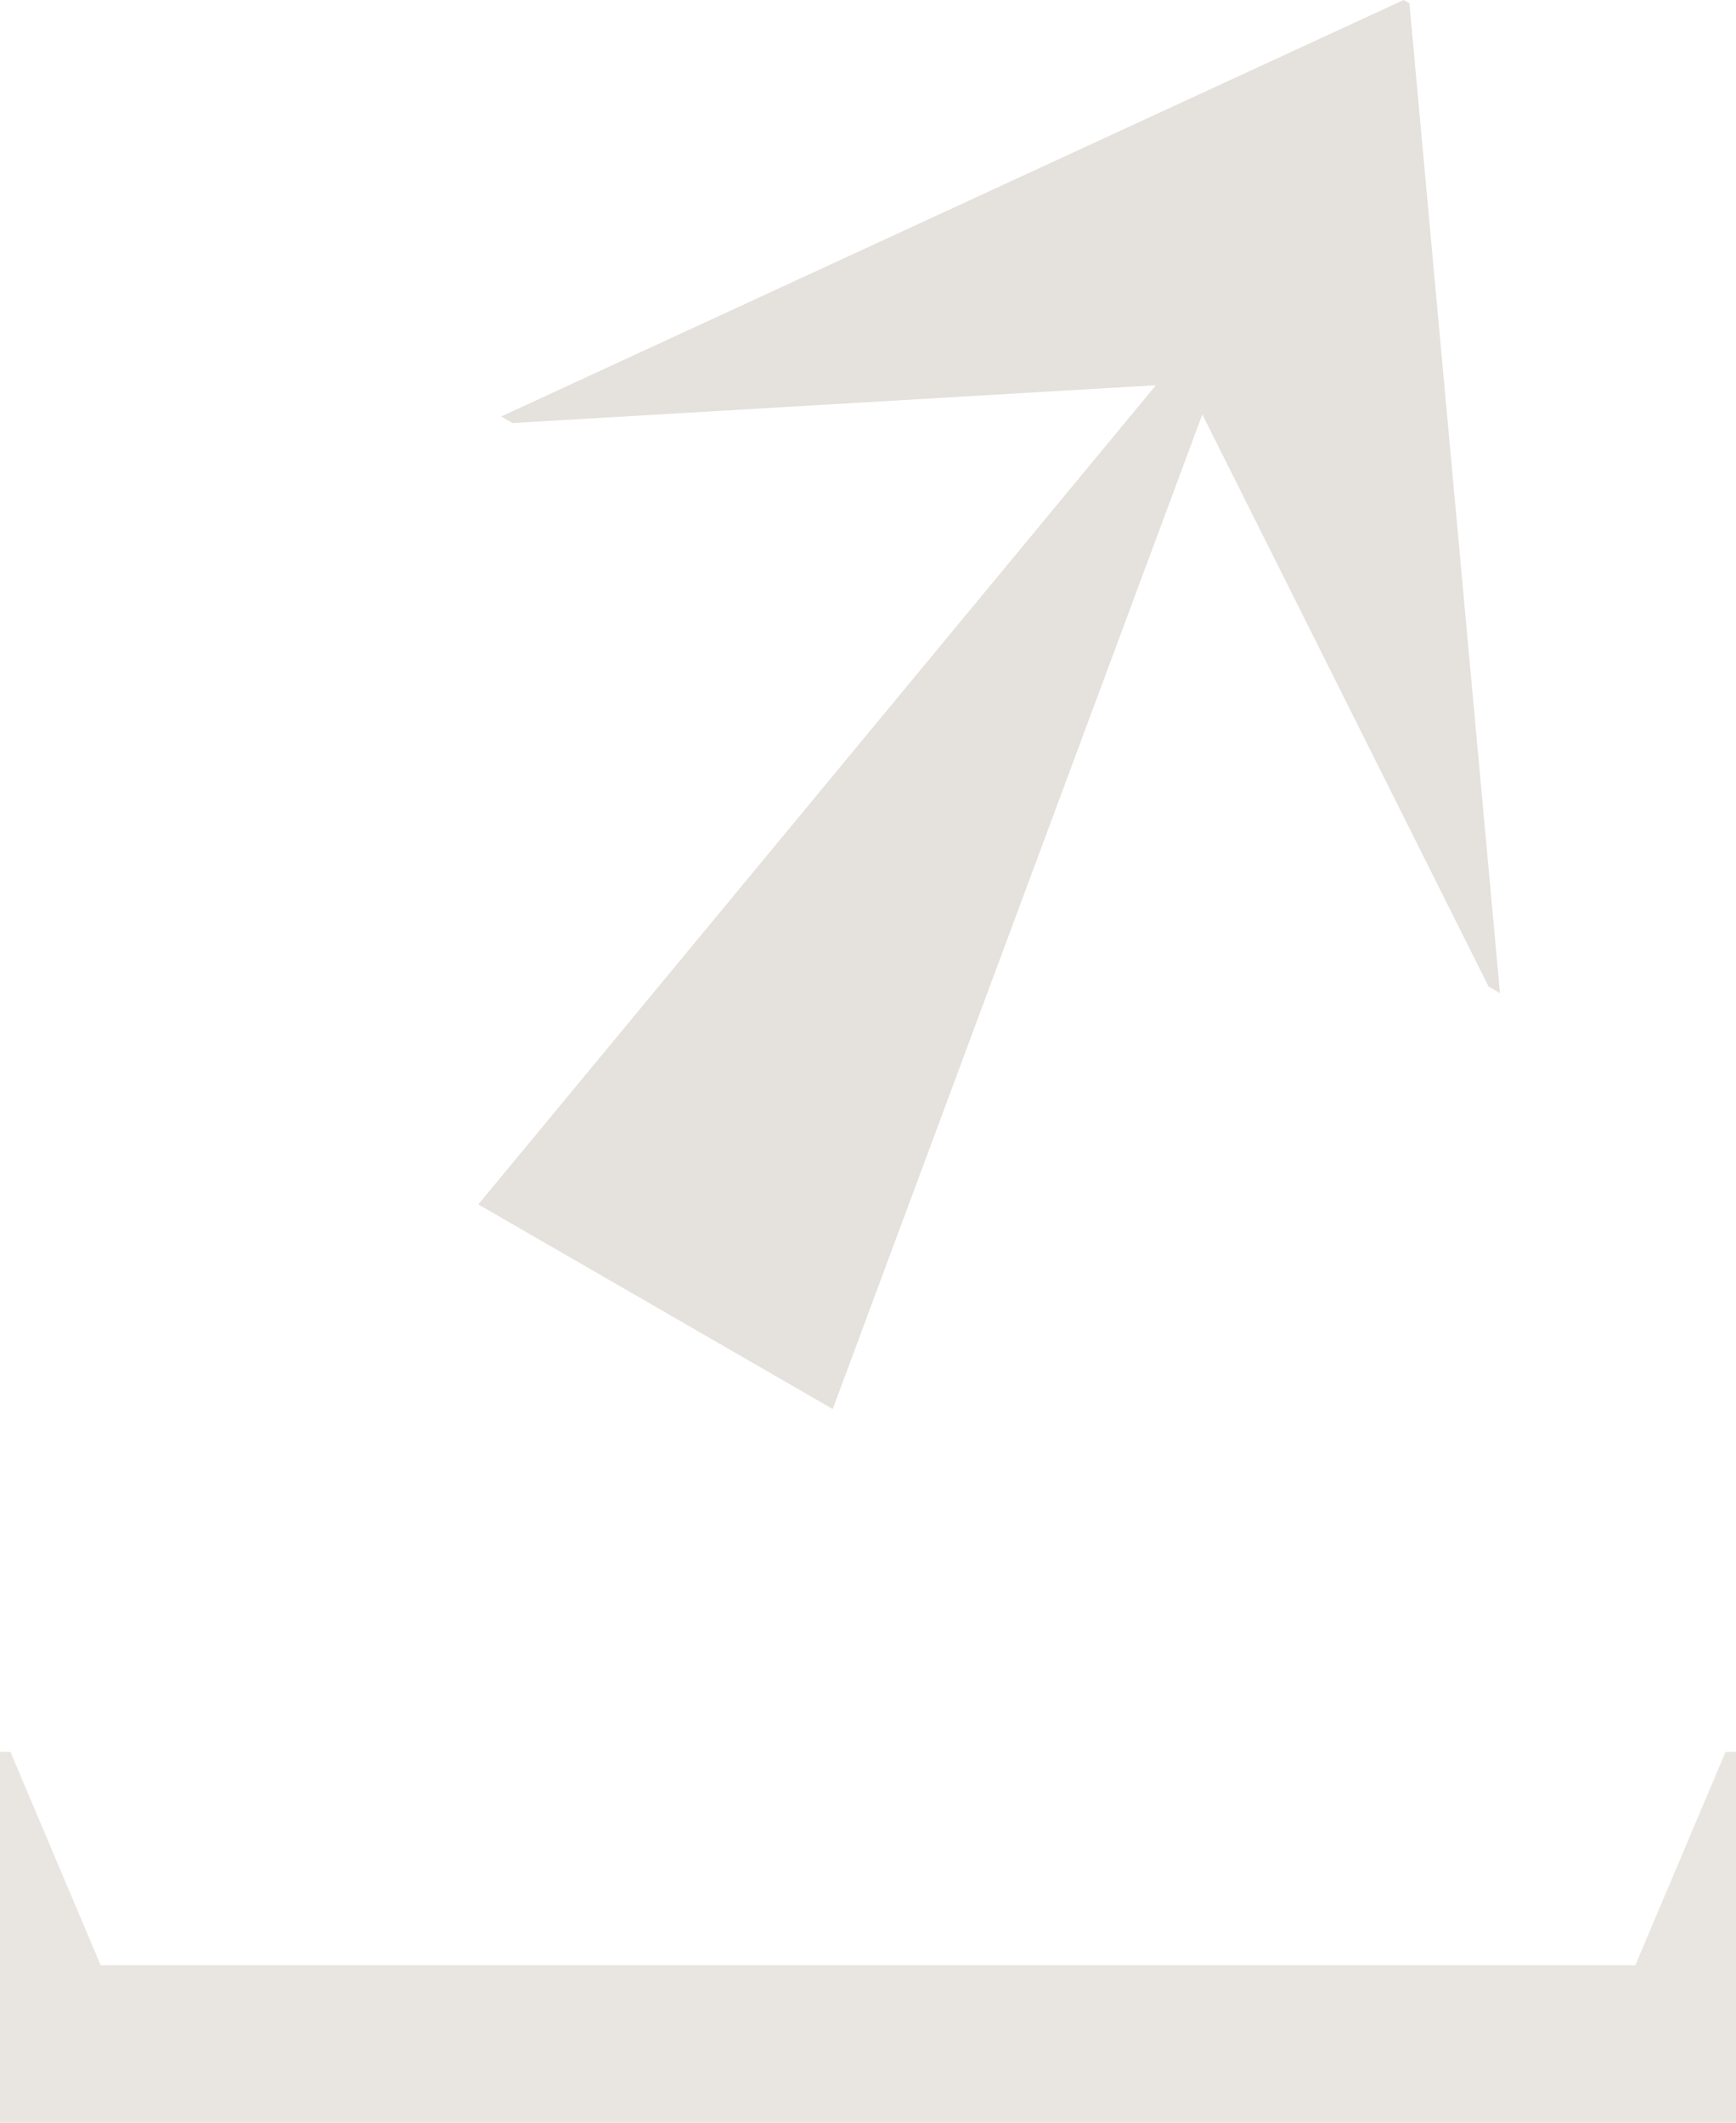 <svg id="Grupo_12032" data-name="Grupo 12032" xmlns="http://www.w3.org/2000/svg" width="69.811" height="85.355" viewBox="0 0 69.811 85.355">
  <g id="Grupo_12031" data-name="Grupo 12031" transform="translate(69.811 70.441) rotate(90)">
    <path id="Trazado_11929" data-name="Trazado 11929" d="M14.914,0V69.811H0v-.419l8.582-3.63V4.049L0,.419V0Z" transform="translate(0 0)" fill="#e9e6e1"/>
  </g>
  <g id="_2" data-name=" 2" transform="translate(19.24)" style="isolation: isolate">
    <g id="Grupo_12667" data-name="Grupo 12667" style="isolation: isolate">
      <path id="Trazado_12132" data-name="Trazado 12132" d="M-621.974-1743.777l-.457-.264,36.291-16.746.229.132,3.643,39.8-.457-.264-11.512-23.005L-609.1-1704.13l-14.251-8.228,27.249-32.94Z" transform="translate(623.347 1760.787)" fill="#e5e1dc"/>
    </g>
  </g>
</svg>
